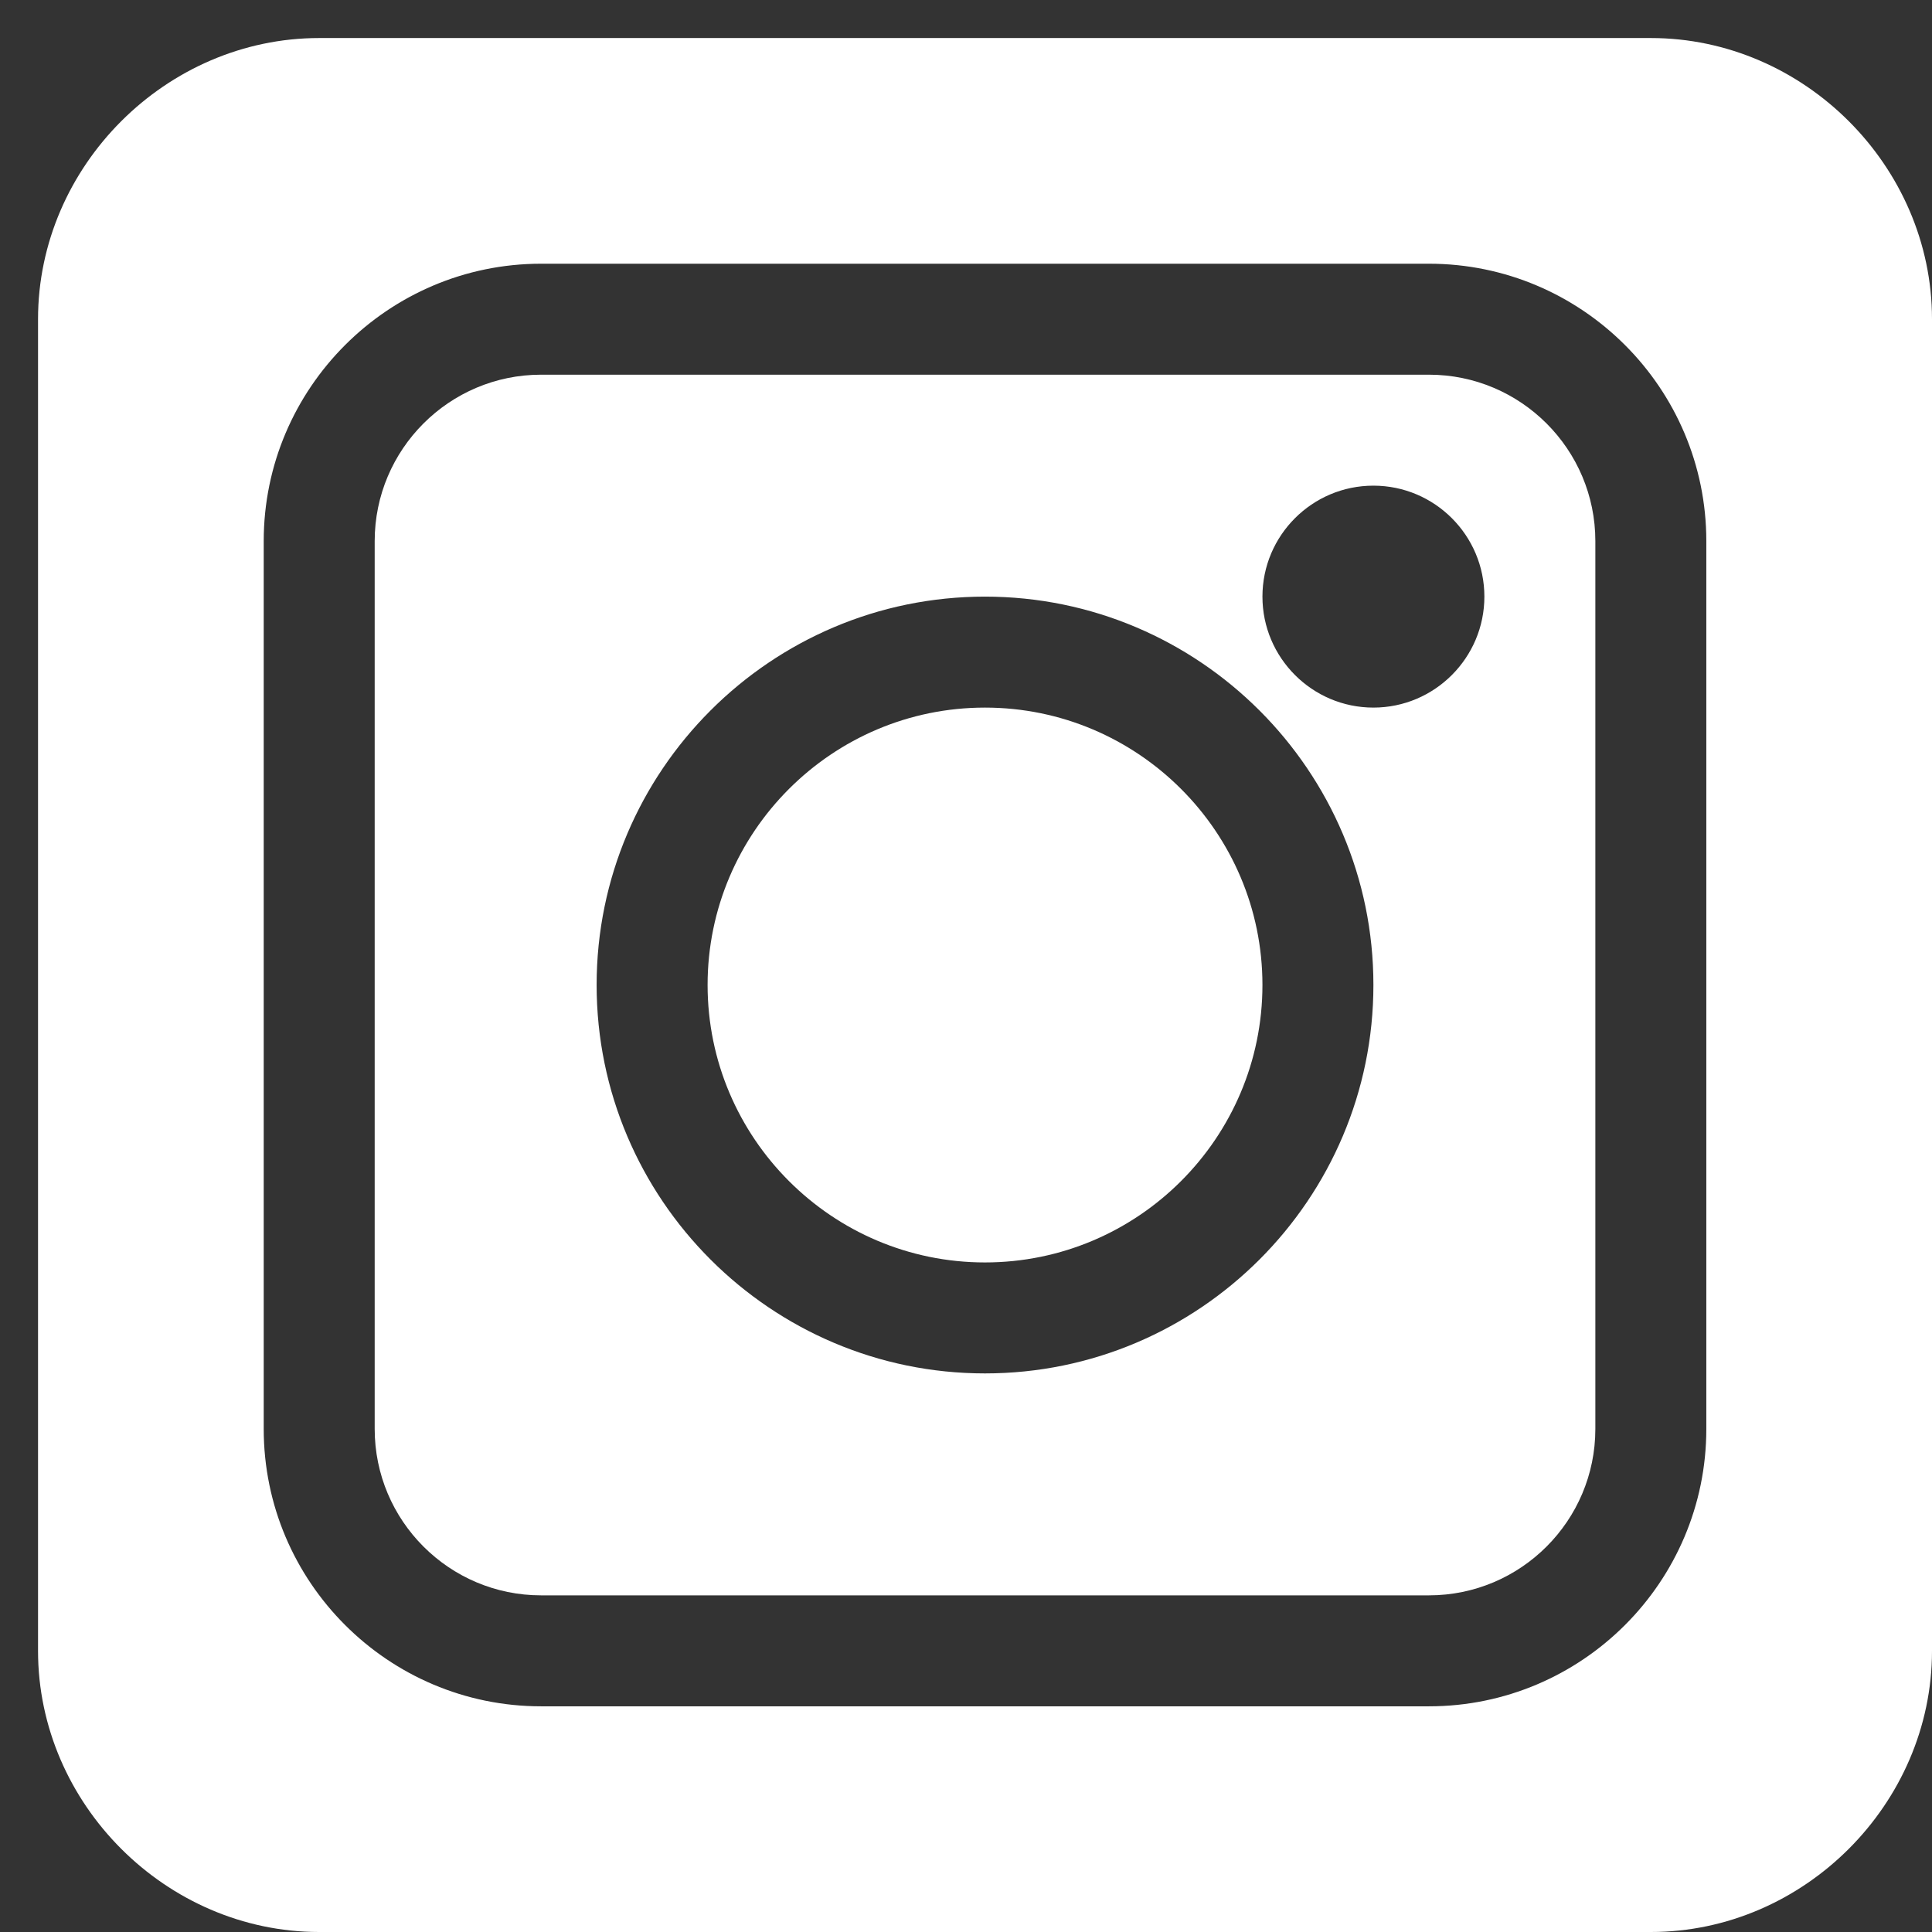 <svg width="16" height="16" viewBox="0 0 16 16" fill="none" xmlns="http://www.w3.org/2000/svg">
<rect x="0" y="0" width="16" height="16" fill="#333333" stroke="none"/>
<path d="M11.834 3.103H4.481C3.721 3.103 3.103 3.721 3.103 4.481V11.834C3.103 12.594 3.721 13.212 4.481 13.212H11.834C12.594 13.212 13.212 12.594 13.212 11.834V4.481C13.212 3.721 12.594 3.103 11.834 3.103ZM8.157 11.374C6.384 11.374 4.941 9.931 4.941 8.157C4.941 6.384 6.384 4.941 8.157 4.941C9.931 4.941 11.374 6.384 11.374 8.157C11.374 9.931 9.931 11.374 8.157 11.374ZM11.374 5.86C10.867 5.86 10.455 5.447 10.455 4.941C10.455 4.434 10.867 4.022 11.374 4.022C11.881 4.022 12.293 4.434 12.293 4.941C12.293 5.447 11.881 5.86 11.374 5.86Z" fill="white"/>
<path d="M8.157 5.86C6.891 5.86 5.86 6.891 5.86 8.157C5.86 9.424 6.891 10.455 8.157 10.455C9.424 10.455 10.455 9.424 10.455 8.157C10.455 6.891 9.424 5.86 8.157 5.86Z" fill="white"/>
<path d="M13.672 0.315H2.643C1.376 0.315 0.315 1.376 0.315 2.643V13.672C0.315 14.939 1.376 16 2.643 16H13.672C14.939 16 16 14.939 16 13.672V2.643C16 1.376 14.939 0.315 13.672 0.315ZM14.131 11.834C14.131 13.101 13.101 14.131 11.834 14.131H4.481C3.215 14.131 2.184 13.101 2.184 11.834V4.481C2.184 3.215 3.215 2.184 4.481 2.184H11.834C13.101 2.184 14.131 3.215 14.131 4.481V11.834Z" fill="white"/>
</svg>
